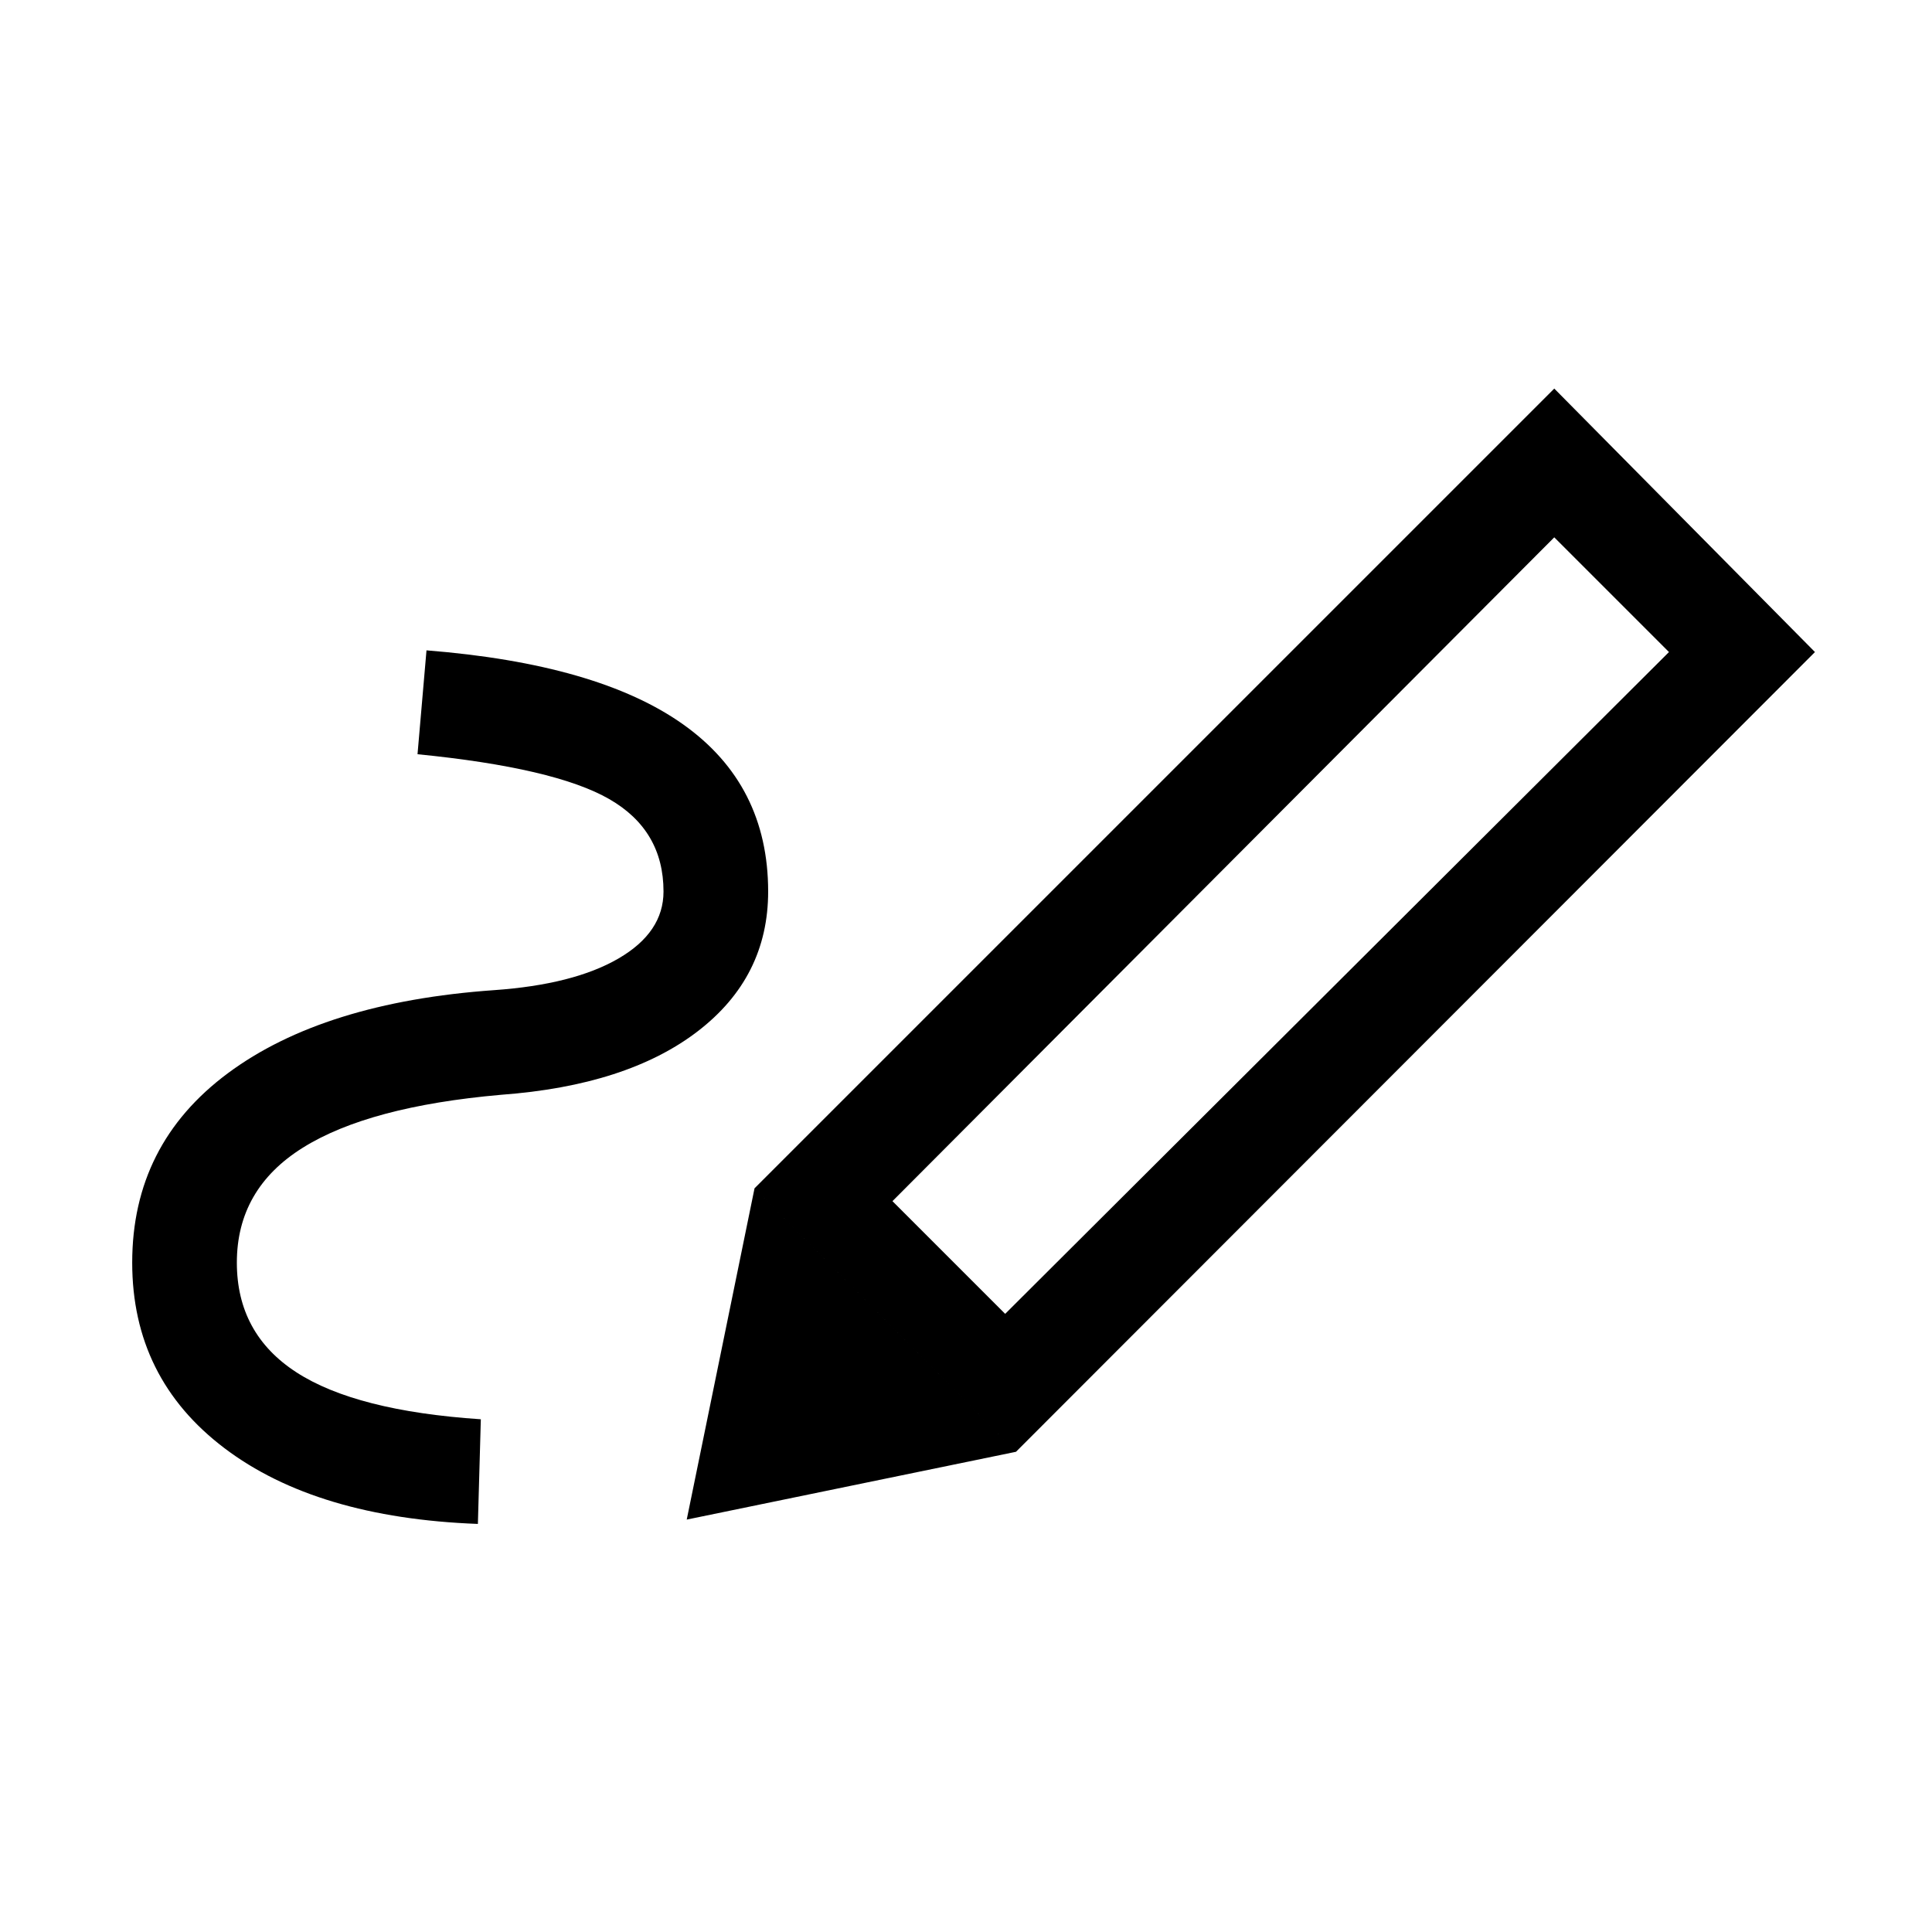 <svg xmlns="http://www.w3.org/2000/svg" viewBox="0 -960 960 960"><path d="M499.461-307.154 829.307-636l-57-57-328.846 329.846 56 56Zm-262 104.384q-80.23-3-125.998-37.692-45.77-34.692-45.77-92.153 0-58.769 47.5-94.077 47.5-35.307 132.269-41.307 39.616-2.77 61.924-15.77T329.694-517q0-30.462-27-45.962-27-15.5-95.231-22.269l4.461-51.614q85.23 6.769 127.499 36.769 42.269 30 42.269 83.076 0 42.615-35.077 69.499-35.076 26.885-97.691 31.5-65.616 5.77-98.424 26.27-32.808 20.5-32.808 57.116 0 35.308 29.577 54.5 29.577 19.193 91.654 23.346l-1.462 51.999Zm267.384-35.846L374.924-369.537l397.383-397.384L901.844-636 504.845-238.616Zm0 0-163.613 33.691 33.692-164.612 129.921 130.921Z"/></svg>
